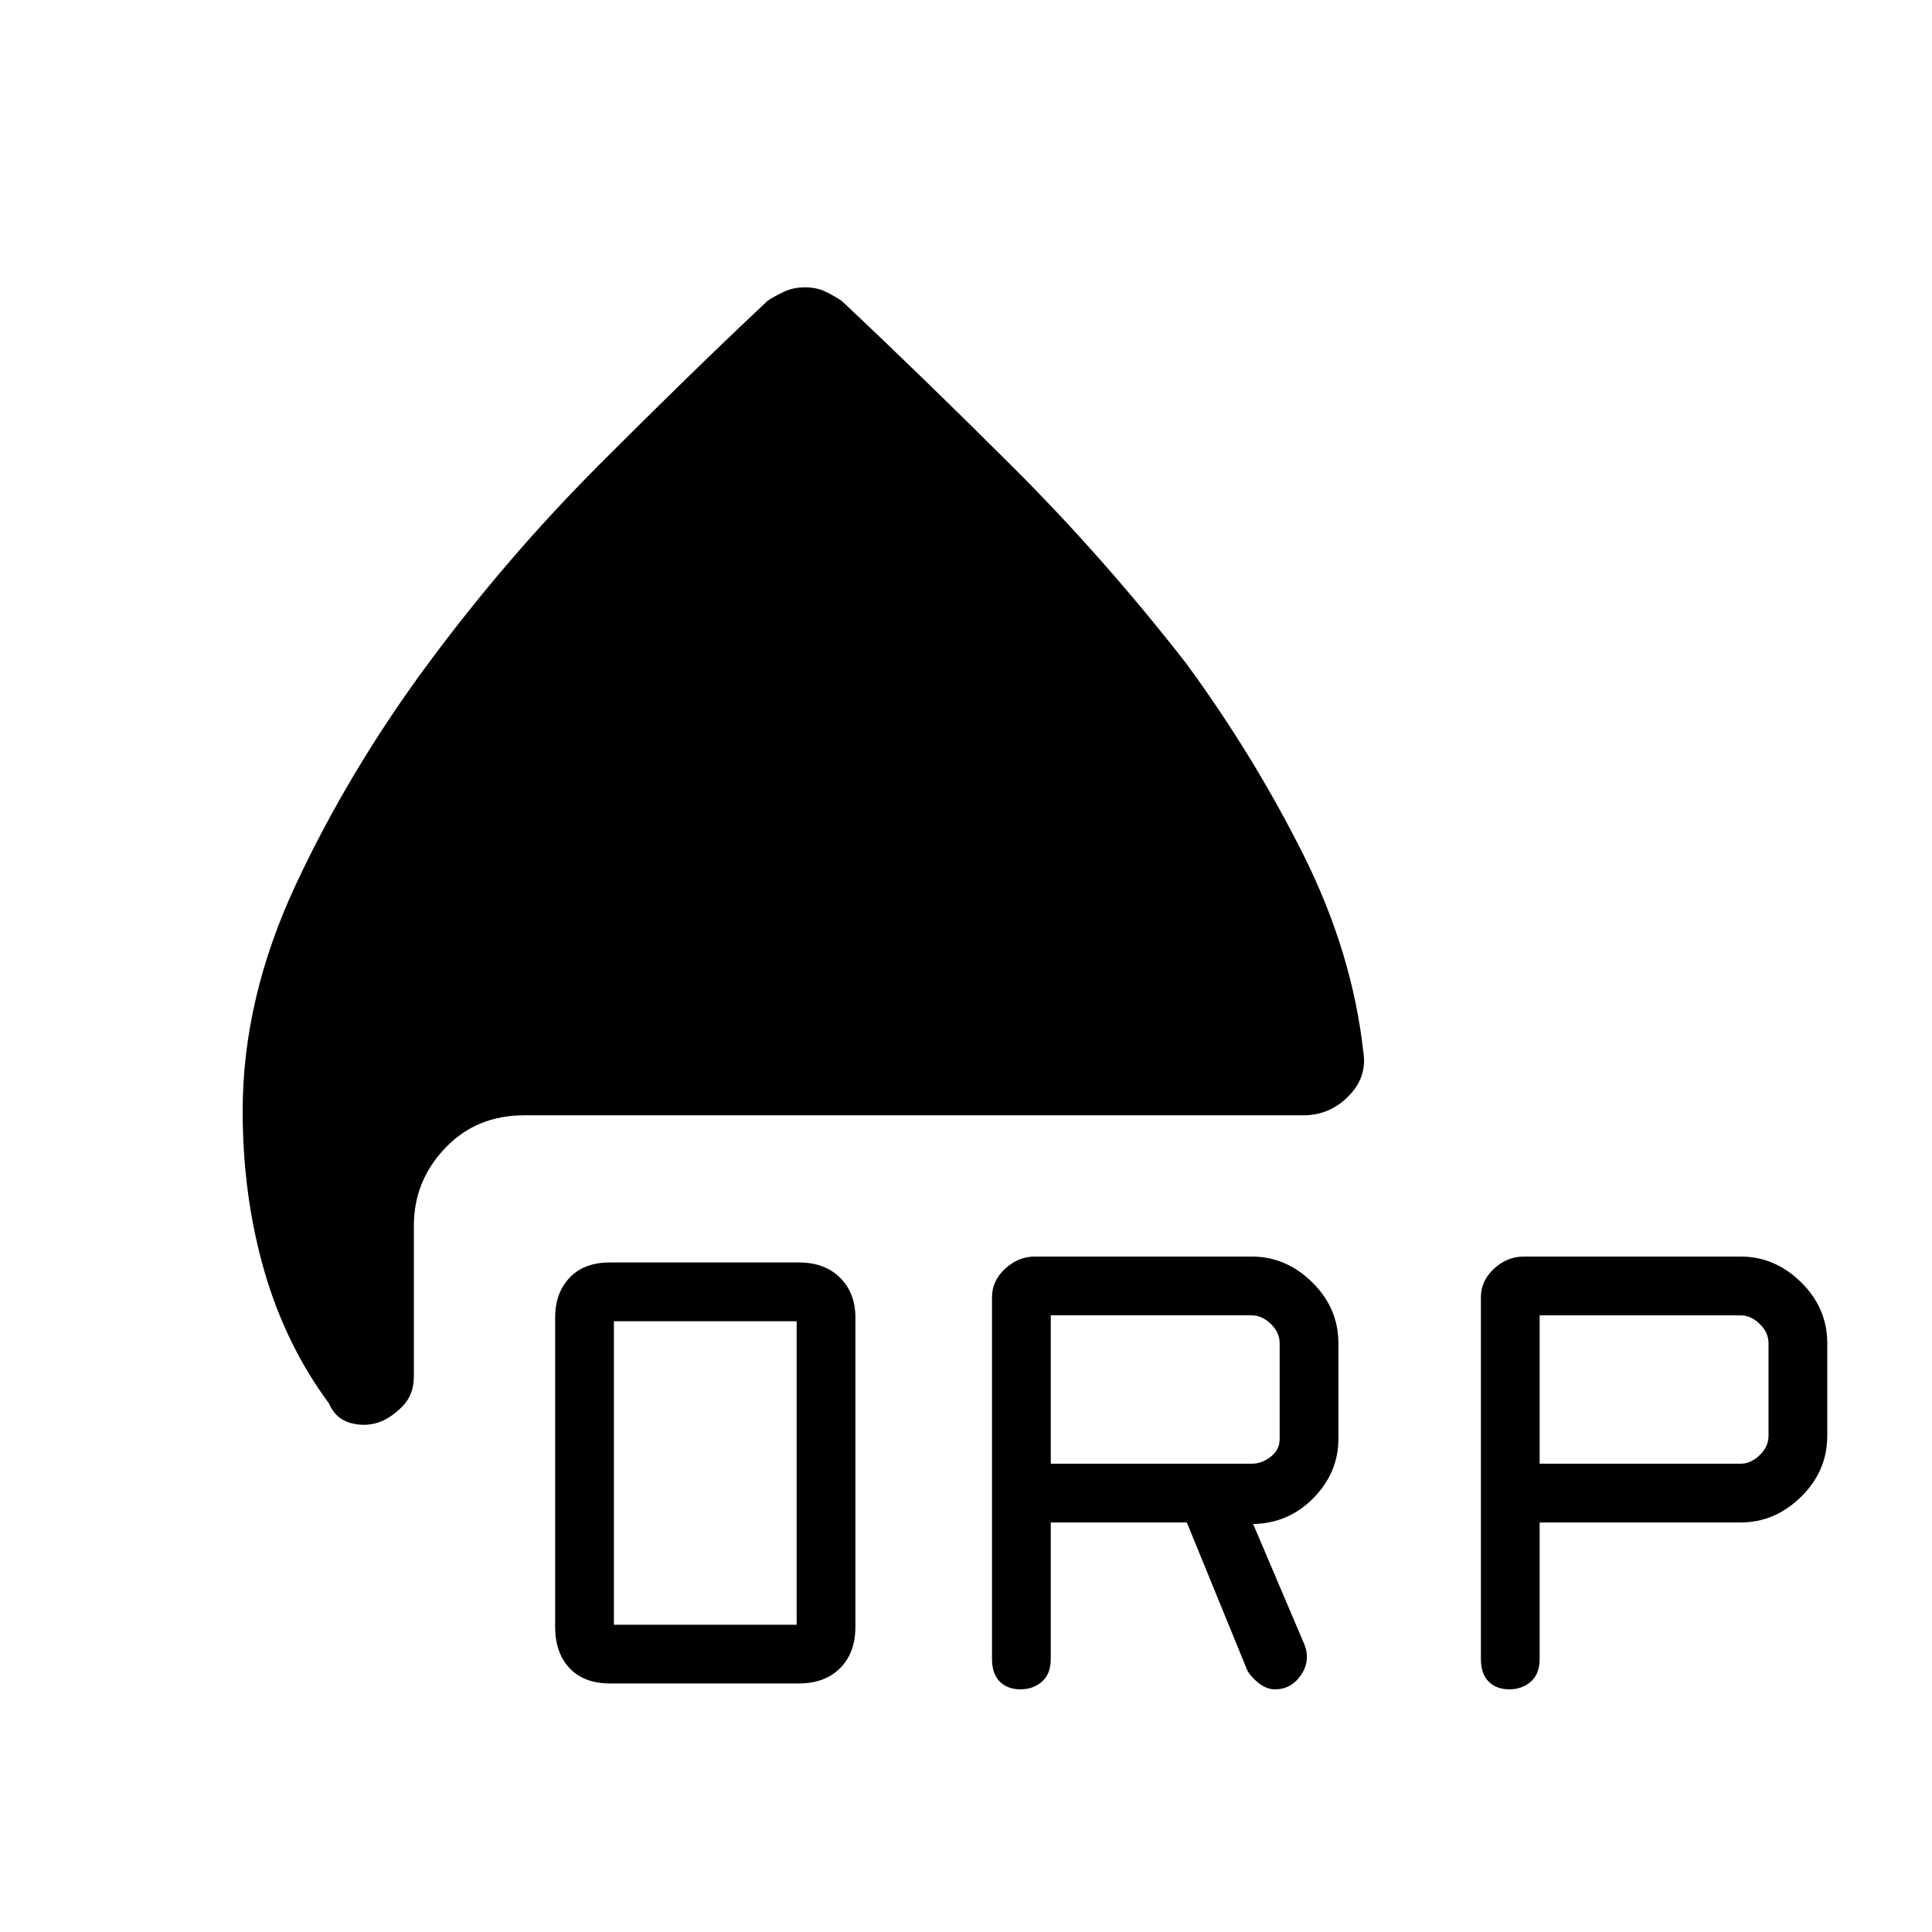 <svg xmlns="http://www.w3.org/2000/svg" height="48" viewBox="0 -960 960 960" width="48"><path d="M303.08-123.5q-12.91 0-20.07-7.6t-7.16-20.52v-153.84q0-12.03 7.16-19.63t20.07-7.6h93.84q12.91 0 20.52 7.6 7.6 7.6 7.6 19.63v153.84q0 12.92-7.6 20.52-7.61 7.6-20.52 7.6h-93.84Zm1.96-29.19h90.81V-303.5h-90.81v150.81Zm217.08-50.81v67.88q0 7.33-4.35 11.19-4.35 3.85-10.74 3.85-6.39 0-10.25-3.85-3.86-3.86-3.86-11.19v-179.76q0-8.19 6.53-14.21 6.52-6.03 14.7-6.03H622q17.07 0 30.05 12.8 12.99 12.79 12.99 30.24V-245q0 16.63-12.29 29.26-12.29 12.62-30.06 13.04l25.58 60.12q2.96 7.91-1.85 14.96-4.81 7.04-12.96 7.04-4.04 0-7.94-3.04-3.9-3.03-5.75-6.4l-30.04-73.48h-67.61Zm242.92 0v67.88q0 7.33-4.35 11.19-4.34 3.85-10.74 3.85-6.39 0-10.25-3.85-3.85-3.86-3.85-11.19v-179.76q0-8.19 6.52-14.21 6.52-6.03 14.71-6.03h107.84q17.07 0 30.06 12.8 12.98 12.79 12.98 30.24v46.04q0 17.45-12.98 30.25-12.99 12.79-30.06 12.79h-99.88Zm-242.92-29.19H622q5 0 9.42-3.46 4.43-3.47 4.43-8.85v-47.58q0-5.38-4.43-9.61-4.42-4.23-9.42-4.23h-99.88v73.73Zm242.92 0h99.88q5 0 9.43-4.23 4.42-4.23 4.42-9.62v-46.04q0-5.38-4.42-9.61-4.43-4.23-9.43-4.23h-99.88v73.73ZM400-817.23q5.77 0 10.27 2.19 4.49 2.19 7.96 4.54 39.72 37.32 85.09 82.58 45.38 45.27 86.22 97.73 33.22 45.36 57.82 94.33 24.6 48.98 30.1 98.78 1.92 12.35-7.42 21.81-9.34 9.46-22.5 9.46H260.46q-23.8 0-39.3 16.32-15.51 16.31-15.51 38.49v74.89q0 9.33-5.83 15.1-5.83 5.76-11.77 7.82-6.86 2.23-14.07.21-7.22-2.02-10.6-9.79-21.57-29.15-32.19-66.19-10.61-37.05-10.61-79.04 0-56.04 26.54-112.73 26.53-56.69 65.63-109.51 39.09-52.82 84.88-98.72 45.79-45.89 83.75-81.54 3.47-2.35 8.16-4.54 4.69-2.19 10.46-2.19Z"/></svg>